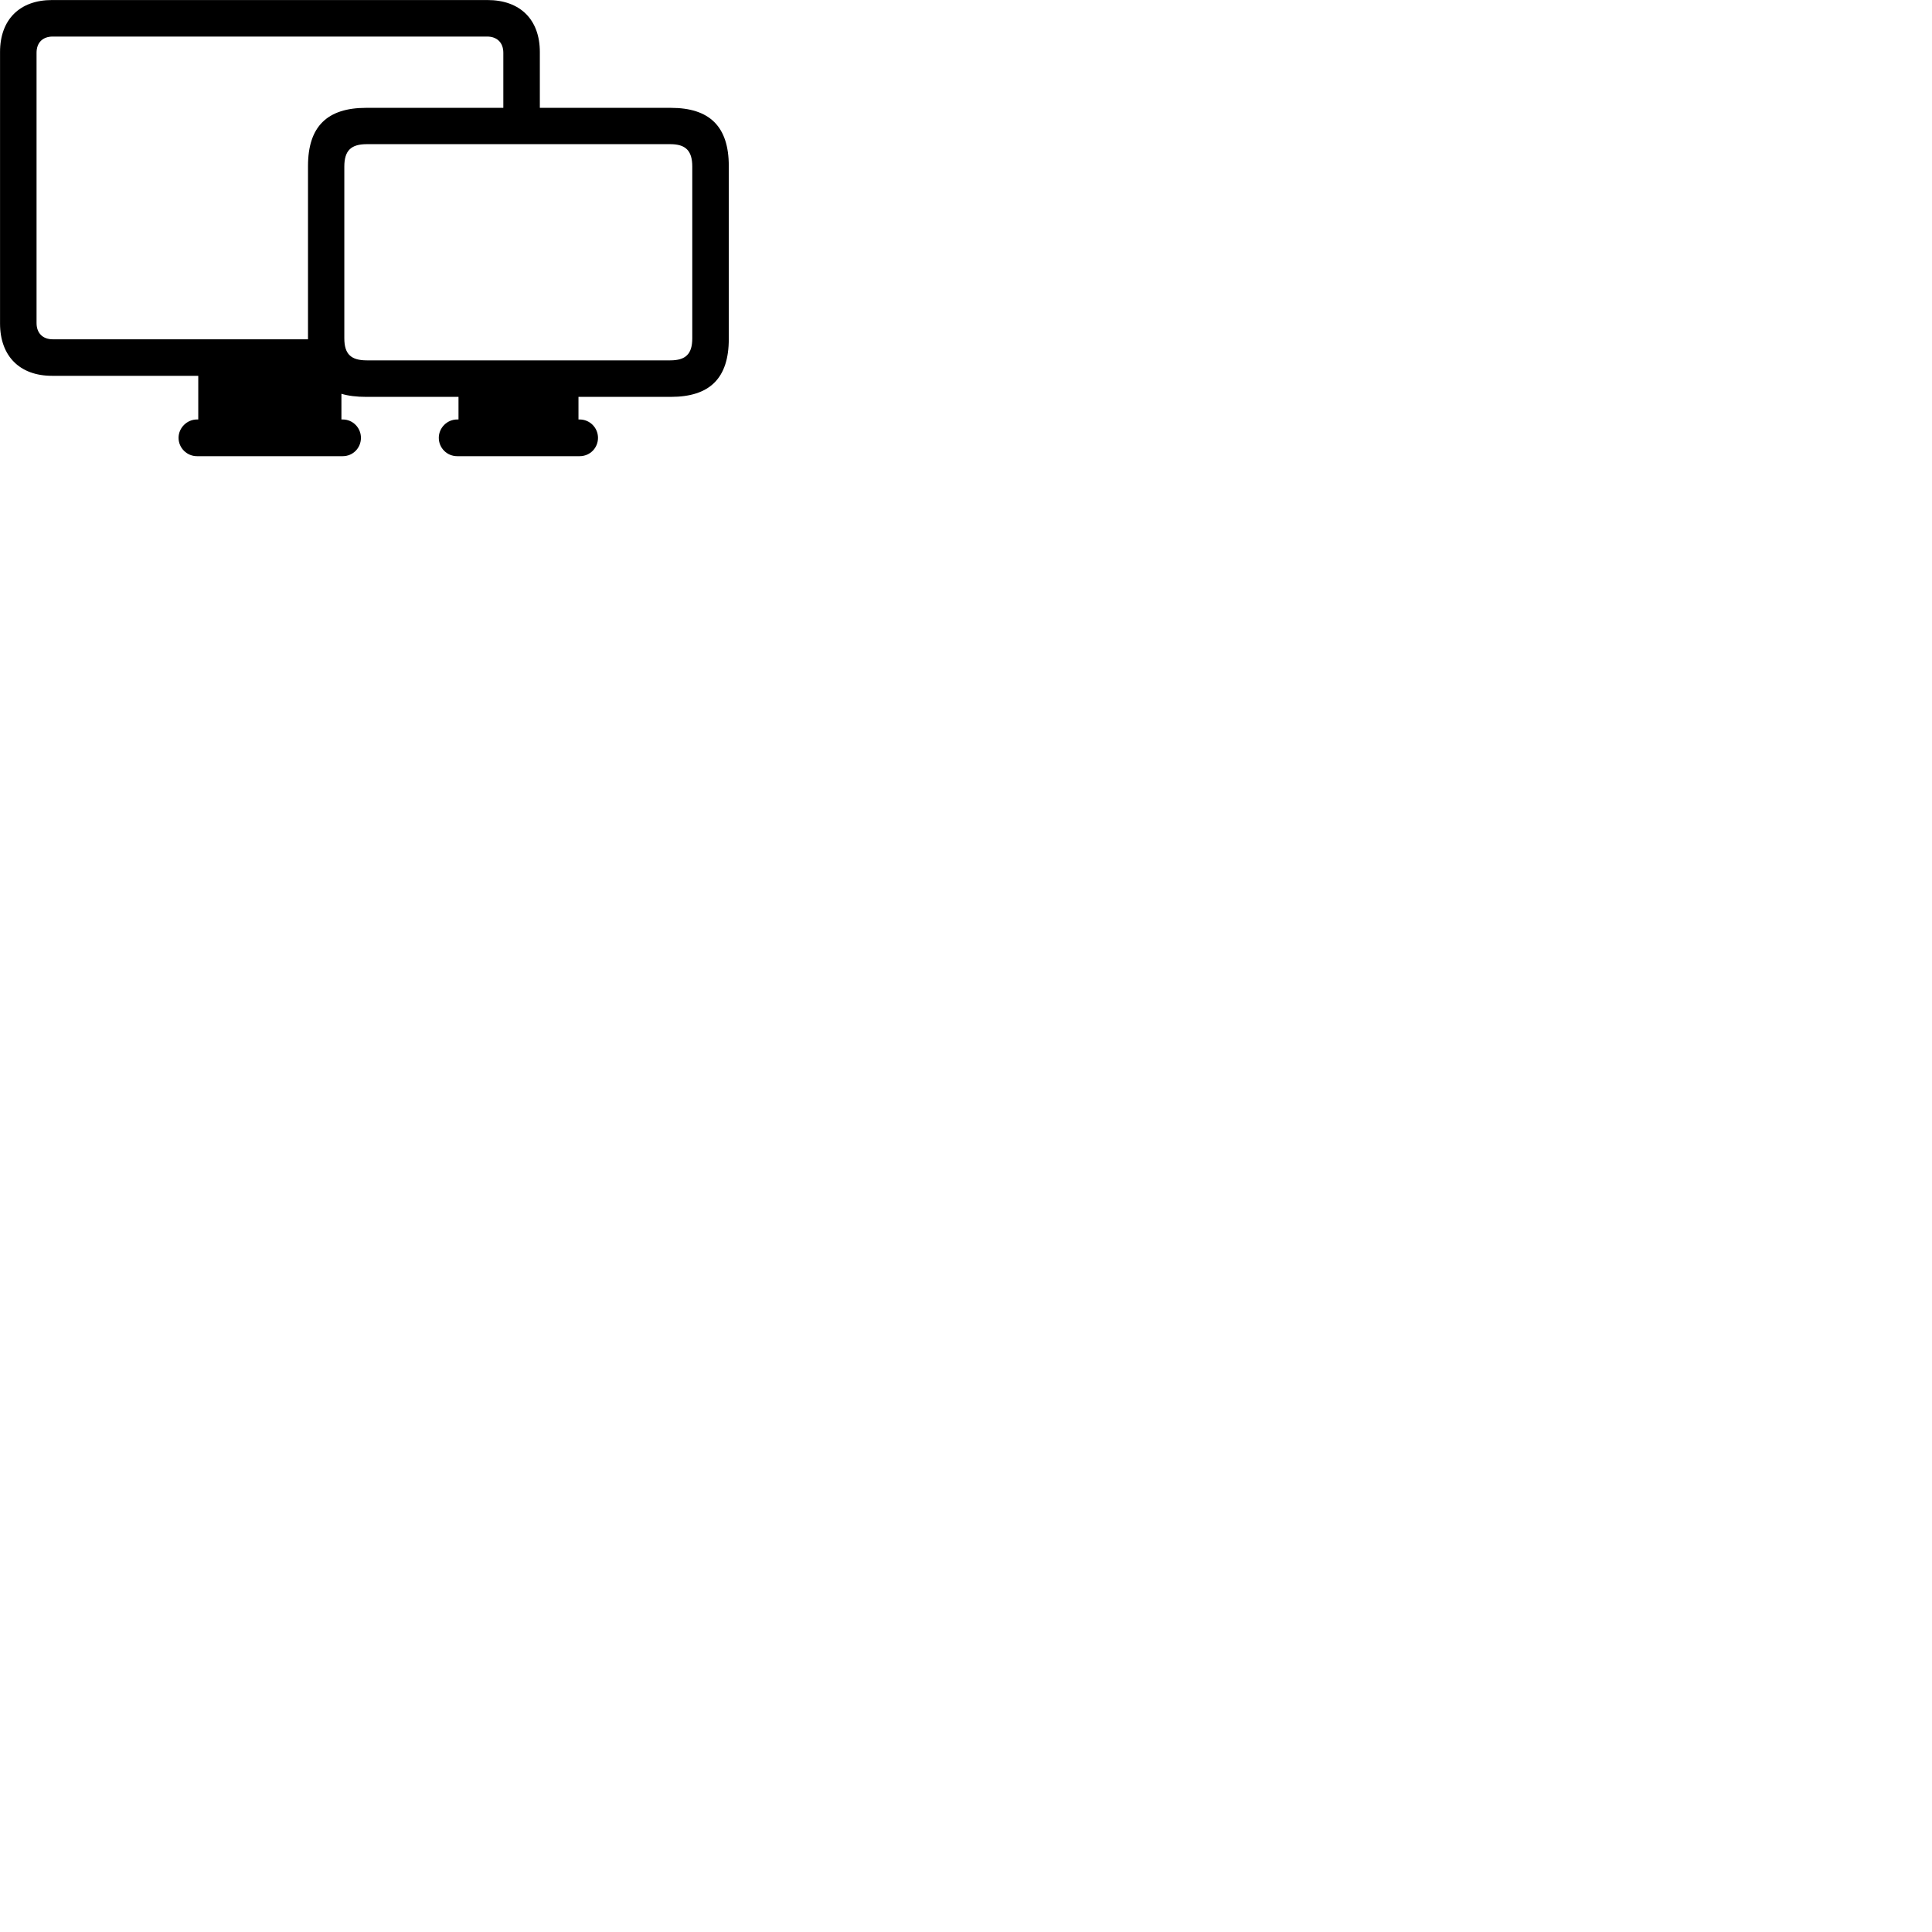
        <svg xmlns="http://www.w3.org/2000/svg" viewBox="0 0 100 100">
            <path d="M2.692 19.452H10.262V21.712H10.192C9.682 21.712 9.242 22.142 9.242 22.662C9.242 23.192 9.682 23.612 10.192 23.612H17.742C18.262 23.612 18.682 23.192 18.682 22.662C18.682 22.142 18.262 21.712 17.742 21.712H17.672V20.382C18.032 20.492 18.472 20.542 18.952 20.542H23.732V21.712H23.662C23.142 21.712 22.712 22.142 22.712 22.662C22.712 23.192 23.142 23.612 23.662 23.612H30.002C30.532 23.612 30.952 23.192 30.952 22.662C30.952 22.142 30.532 21.712 30.002 21.712H29.942V20.542H34.722C36.722 20.542 37.722 19.592 37.722 17.542V8.592C37.722 6.542 36.722 5.582 34.722 5.582H27.942V2.692C27.942 1.012 26.922 0.002 25.232 0.002H2.692C1.022 0.002 0.002 1.012 0.002 2.692V16.742C0.002 18.432 1.022 19.452 2.692 19.452ZM15.942 17.542V17.562H2.732C2.212 17.562 1.892 17.242 1.892 16.722V2.732C1.892 2.202 2.212 1.892 2.732 1.892H25.212C25.722 1.892 26.052 2.202 26.052 2.732V5.582H18.952C16.942 5.582 15.942 6.542 15.942 8.592ZM17.822 17.512V8.622C17.822 7.792 18.172 7.462 18.982 7.462H34.692C35.482 7.462 35.832 7.792 35.832 8.622V17.512C35.832 18.332 35.482 18.652 34.692 18.652H18.982C18.172 18.652 17.822 18.332 17.822 17.512Z" />
        </svg>
    